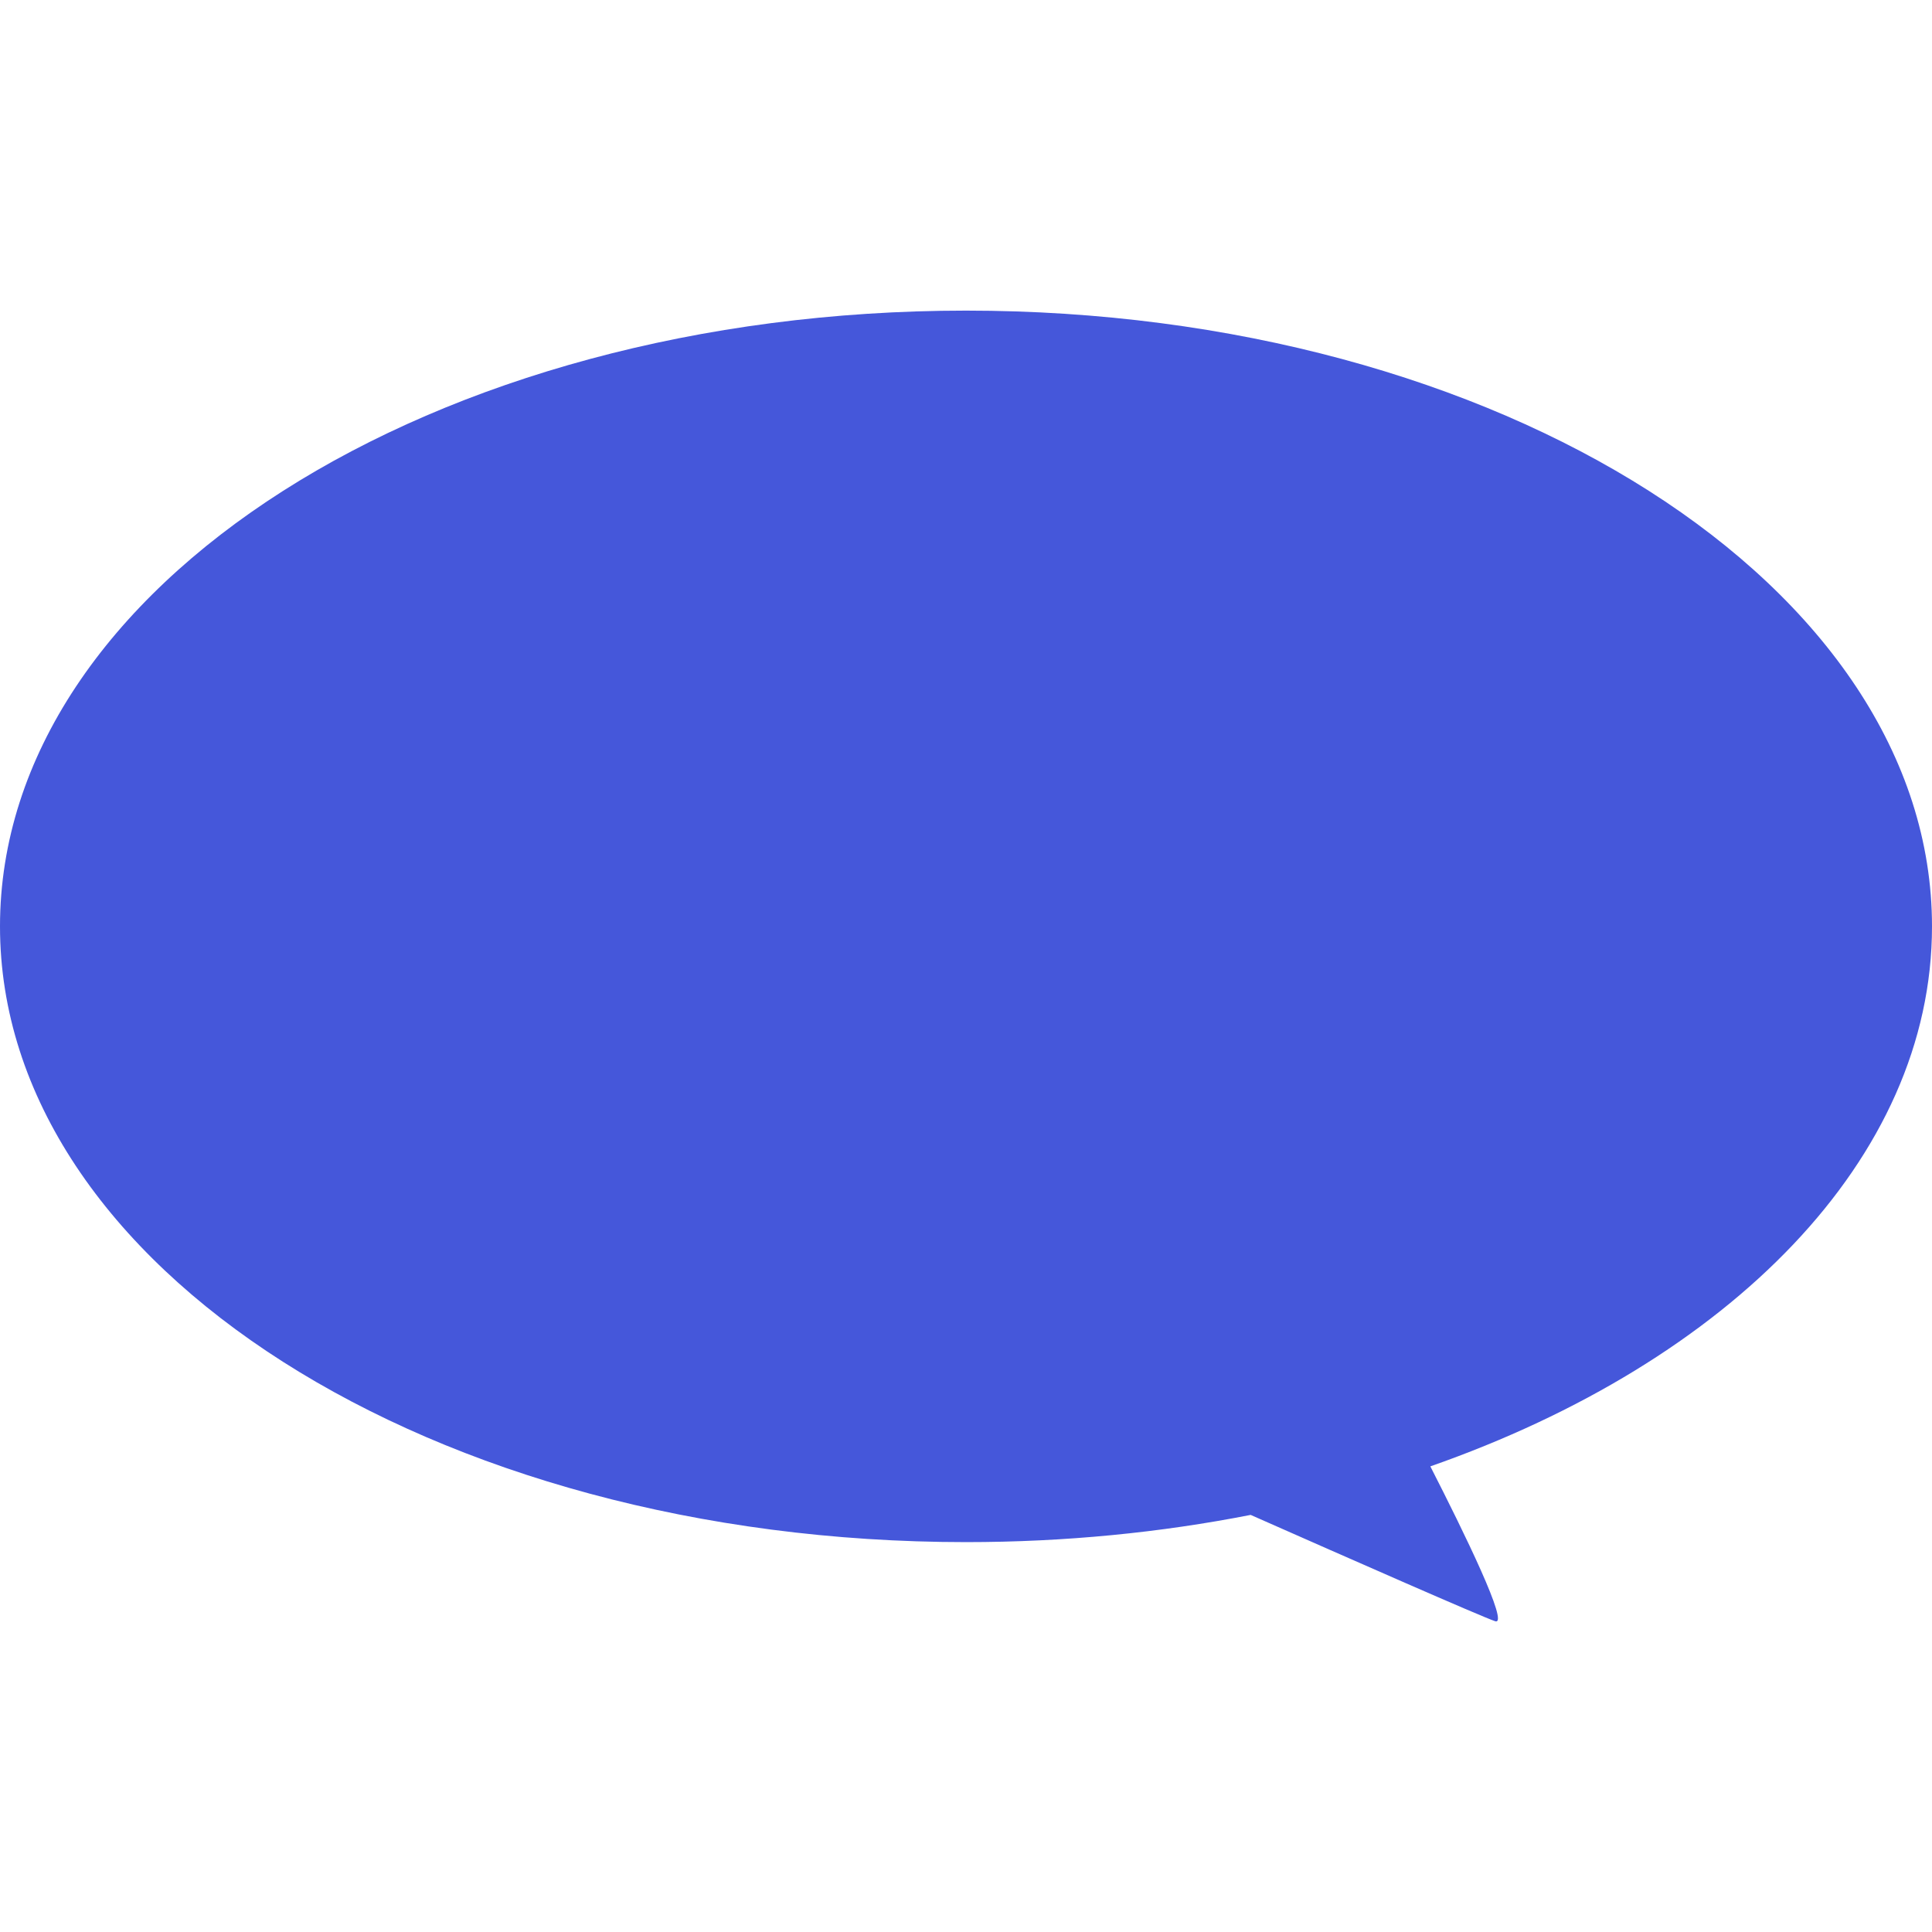 <?xml version="1.0" encoding="iso-8859-1"?>
<!-- Generator: Adobe Illustrator 23.0.3, SVG Export Plug-In . SVG Version: 6.00 Build 0)  -->
<svg version="1.1" id="Capa_1" xmlns="http://www.w3.org/2000/svg" xmlns:xlink="http://www.w3.org/1999/xlink" x="0px" y="0px"
	 viewBox="0 0 512 512" style="enable-background:new 0 0 512 512;" xml:space="preserve">
<path style="fill:#4557DA;" d="M512,245.496c0-90.122-114.615-163.181-256-163.181c-141.385,0-256,73.059-256,163.181
	c0,90.123,114.615,163.181,256,163.181c26.259,0,51.588-2.53,75.437-7.211c26.584,11.753,61.152,26.958,64.79,28.171
	c3.887,1.296-8.207-23.483-17.173-41.031C458.284,360.865,512,307.185,512,245.496z"/>
<g>
</g>
<g>
</g>
<g>
</g>
<g>
</g>
<g>
</g>
<g>
</g>
<g>
</g>
<g>
</g>
<g>
</g>
<g>
</g>
<g>
</g>
<g>
</g>
<g>
</g>
<g>
</g>
<g>
</g>
</svg>
